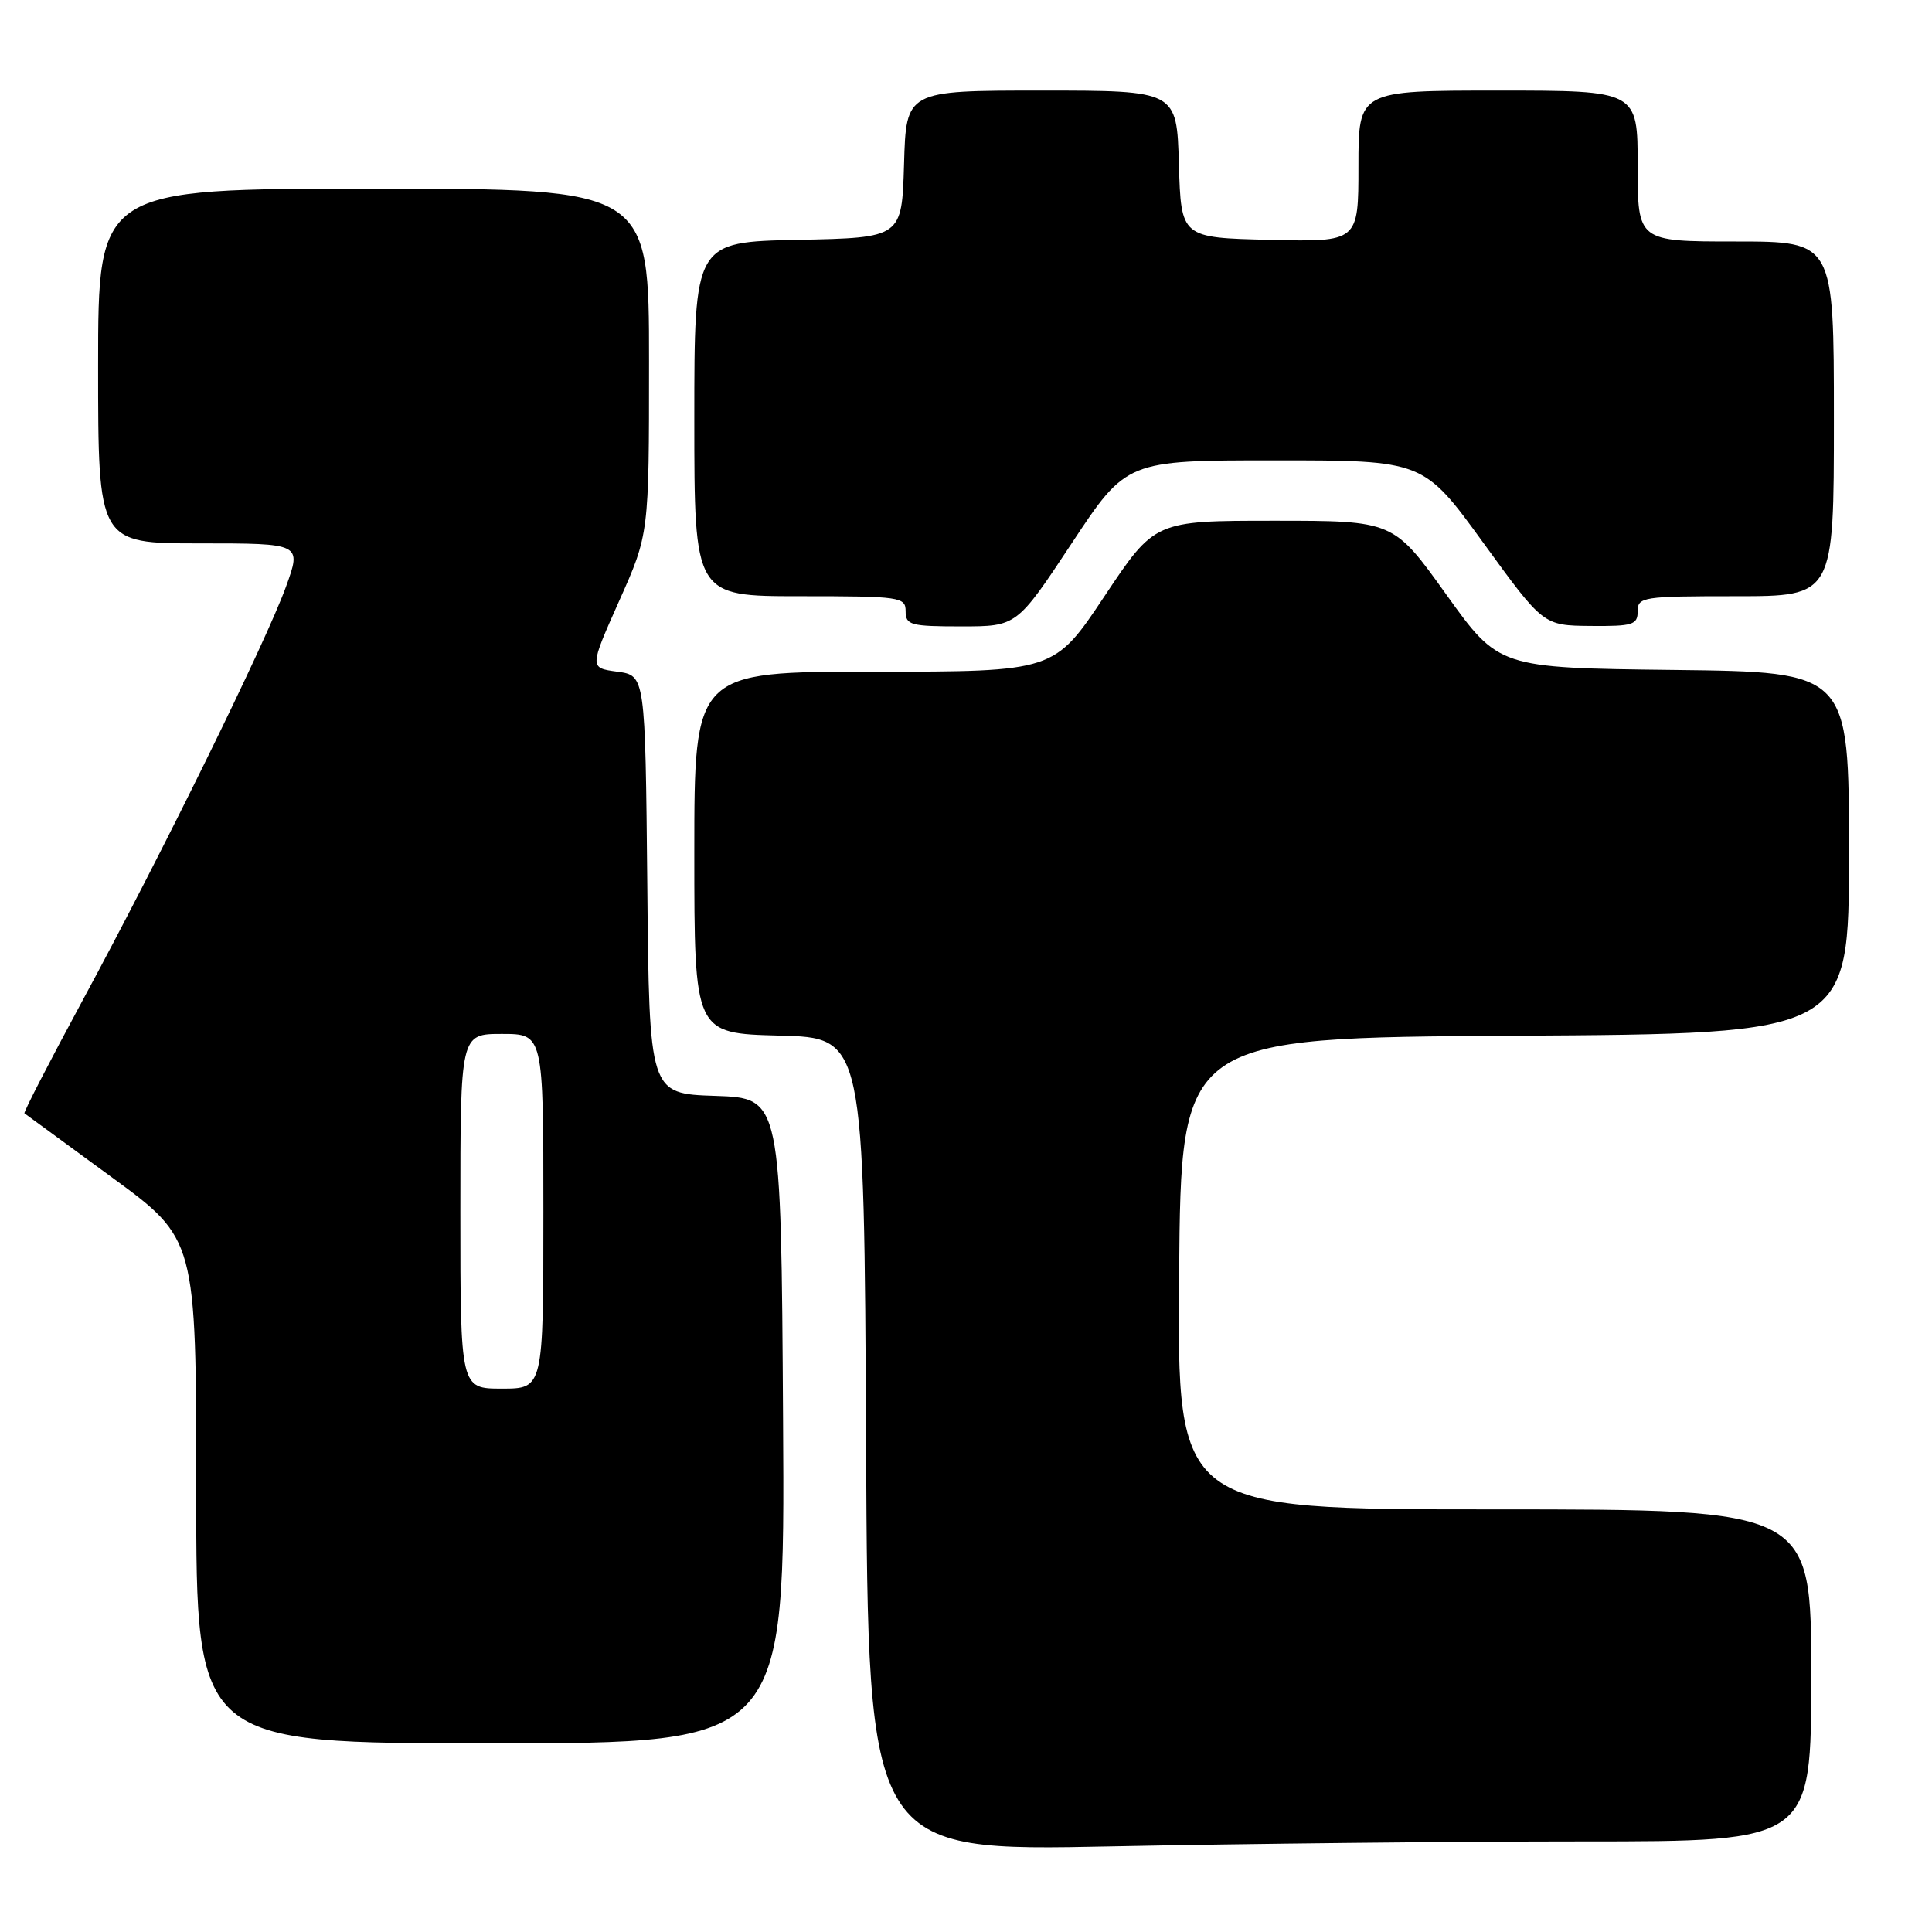 <?xml version="1.0" encoding="UTF-8" standalone="no"?>
<!DOCTYPE svg PUBLIC "-//W3C//DTD SVG 1.1//EN" "http://www.w3.org/Graphics/SVG/1.1/DTD/svg11.dtd" >
<svg xmlns="http://www.w3.org/2000/svg" xmlns:xlink="http://www.w3.org/1999/xlink" version="1.1" viewBox="0 0 256 256">
 <g >
 <path fill="currentColor"
d=" M 209.75 244.00 C 240.00 244.00 240.00 244.00 240.00 222.00 C 240.00 200.00 240.00 200.00 197.99 200.00 C 155.97 200.00 155.97 200.00 156.24 168.75 C 156.50 137.50 156.50 137.50 200.75 137.24 C 245.00 136.98 245.00 136.98 245.00 113.01 C 245.00 89.04 245.00 89.04 221.80 88.77 C 198.60 88.50 198.60 88.50 191.62 78.75 C 184.64 69.00 184.64 69.00 168.83 69.00 C 153.01 69.00 153.01 69.00 146.35 79.00 C 139.69 89.00 139.69 89.00 115.85 89.00 C 92.00 89.00 92.00 89.00 92.00 112.97 C 92.00 136.93 92.00 136.93 103.25 137.22 C 114.50 137.50 114.50 137.50 114.76 191.41 C 115.02 245.32 115.02 245.32 147.26 244.66 C 164.99 244.30 193.11 244.00 209.75 244.00 Z  M 103.76 188.25 C 103.50 145.50 103.50 145.50 94.77 145.21 C 86.03 144.92 86.03 144.92 85.77 117.21 C 85.50 89.50 85.50 89.50 81.79 89.00 C 78.09 88.50 78.09 88.50 82.04 79.63 C 86.00 70.77 86.00 70.77 86.00 47.88 C 86.00 25.00 86.00 25.00 49.50 25.00 C 13.00 25.00 13.00 25.00 13.00 48.50 C 13.00 72.00 13.00 72.00 26.49 72.00 C 39.97 72.00 39.97 72.00 37.89 77.75 C 35.22 85.11 21.42 113.20 11.03 132.40 C 6.60 140.60 3.09 147.40 3.24 147.52 C 3.38 147.63 8.56 151.42 14.75 155.95 C 26.00 164.17 26.00 164.17 26.00 197.58 C 26.00 231.00 26.00 231.00 65.01 231.00 C 104.02 231.00 104.02 231.00 103.76 188.25 Z  M 142.00 72.00 C 149.27 61.00 149.27 61.00 168.95 61.00 C 188.62 61.00 188.62 61.00 196.56 71.94 C 204.50 82.88 204.50 82.88 210.75 82.94 C 216.35 82.99 217.00 82.79 217.00 81.00 C 217.00 79.10 217.67 79.00 230.00 79.00 C 243.00 79.00 243.00 79.00 243.00 55.50 C 243.00 32.00 243.00 32.00 230.00 32.00 C 217.00 32.00 217.00 32.00 217.00 22.00 C 217.00 12.00 217.00 12.00 198.50 12.00 C 180.00 12.00 180.00 12.00 180.00 22.03 C 180.00 32.06 180.00 32.06 168.25 31.78 C 156.50 31.50 156.50 31.50 156.21 21.75 C 155.93 12.00 155.93 12.00 138.00 12.00 C 120.07 12.00 120.07 12.00 119.79 21.75 C 119.50 31.50 119.50 31.50 105.75 31.78 C 92.00 32.06 92.00 32.06 92.00 55.53 C 92.00 79.00 92.00 79.00 106.00 79.00 C 119.33 79.00 120.00 79.10 120.00 81.00 C 120.00 82.82 120.67 83.00 127.36 83.00 C 134.73 83.00 134.73 83.00 142.00 72.00 Z  M 61.00 160.50 C 61.00 137.00 61.00 137.00 66.50 137.00 C 72.00 137.00 72.00 137.00 72.00 160.50 C 72.00 184.00 72.00 184.00 66.50 184.00 C 61.00 184.00 61.00 184.00 61.00 160.50 Z "/>
</g>
</svg>